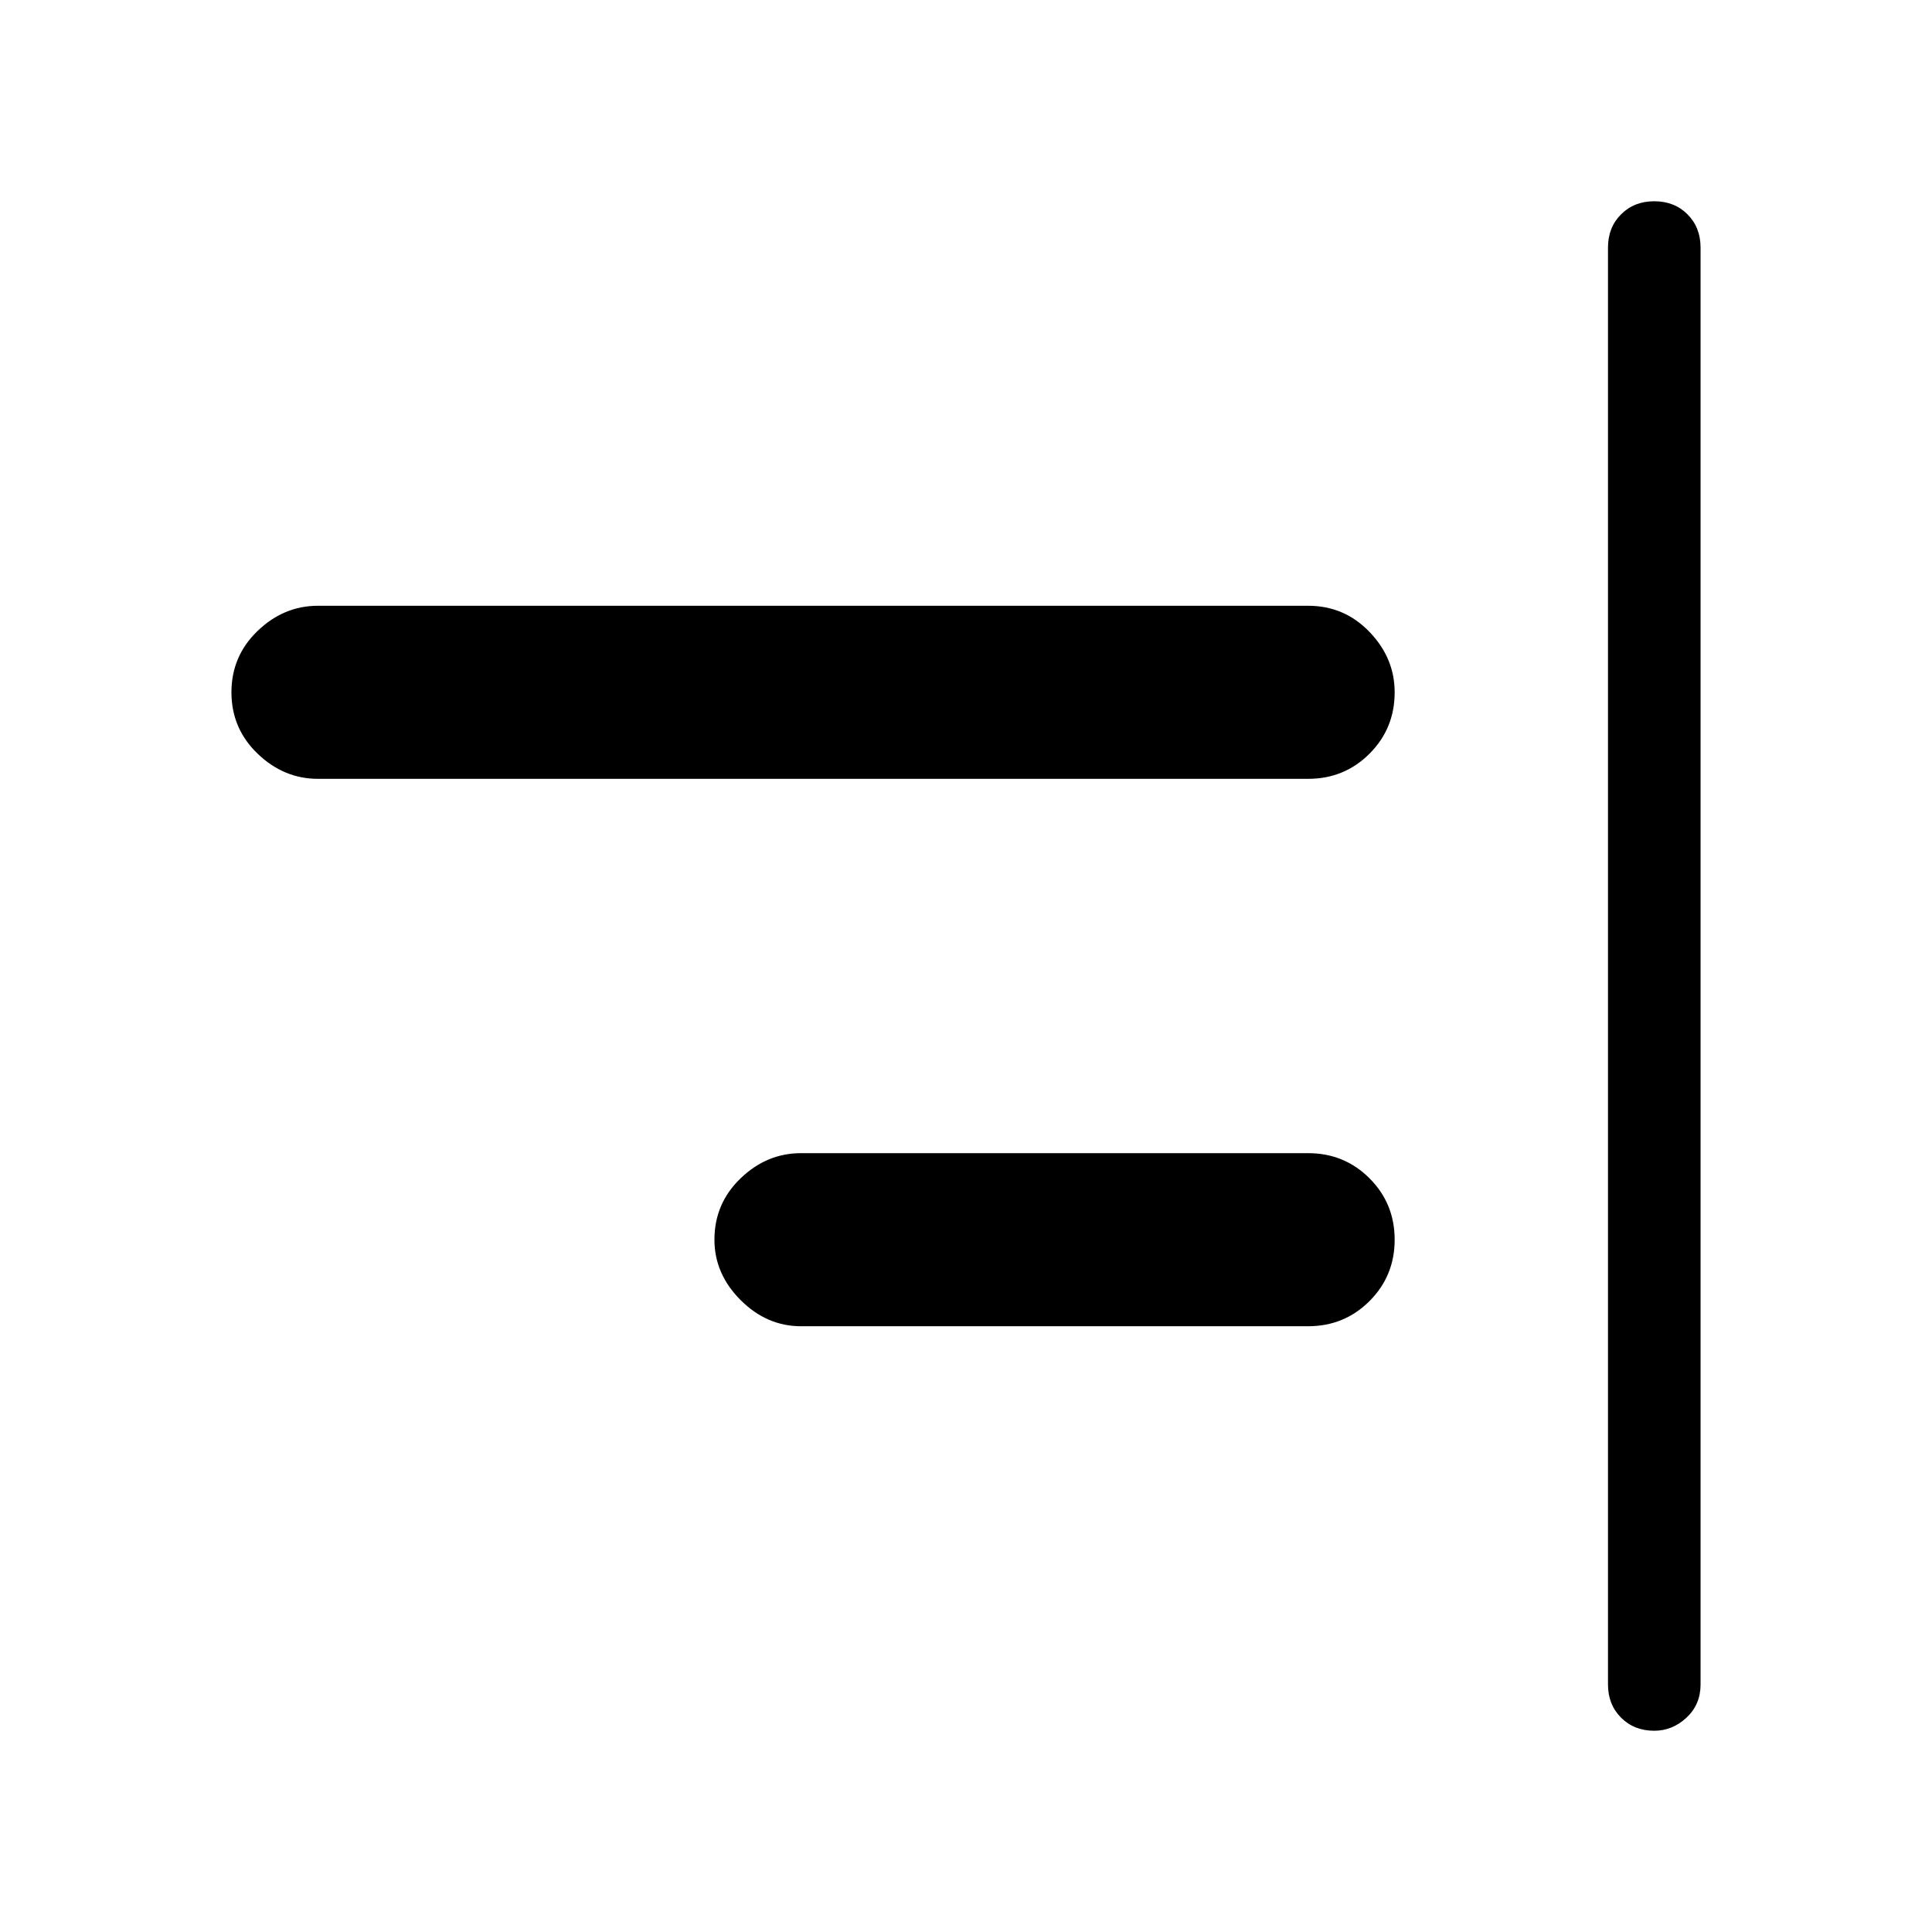 <svg xmlns="http://www.w3.org/2000/svg" width="48" height="48" viewBox="0 0 48 48"><path d="M41.1 43q-.5 0-.825-.325-.325-.325-.325-.825V6.15q0-.5.325-.825Q40.6 5 41.1 5q.5 0 .825.325.325.325.325.825v35.7q0 .5-.35.825-.35.325-.8.325ZM7.9 19.35q-.85 0-1.5-.625T5.75 17.2q0-.9.65-1.525.65-.625 1.5-.625h24.6q.9 0 1.525.65.625.65.625 1.5 0 .9-.625 1.525-.625.625-1.525.625Zm12 13.6q-.85 0-1.5-.65t-.65-1.5q0-.9.65-1.525.65-.625 1.5-.625h12.6q.9 0 1.525.625.625.625.625 1.525 0 .9-.625 1.525-.625.625-1.525.625Z"/></svg>